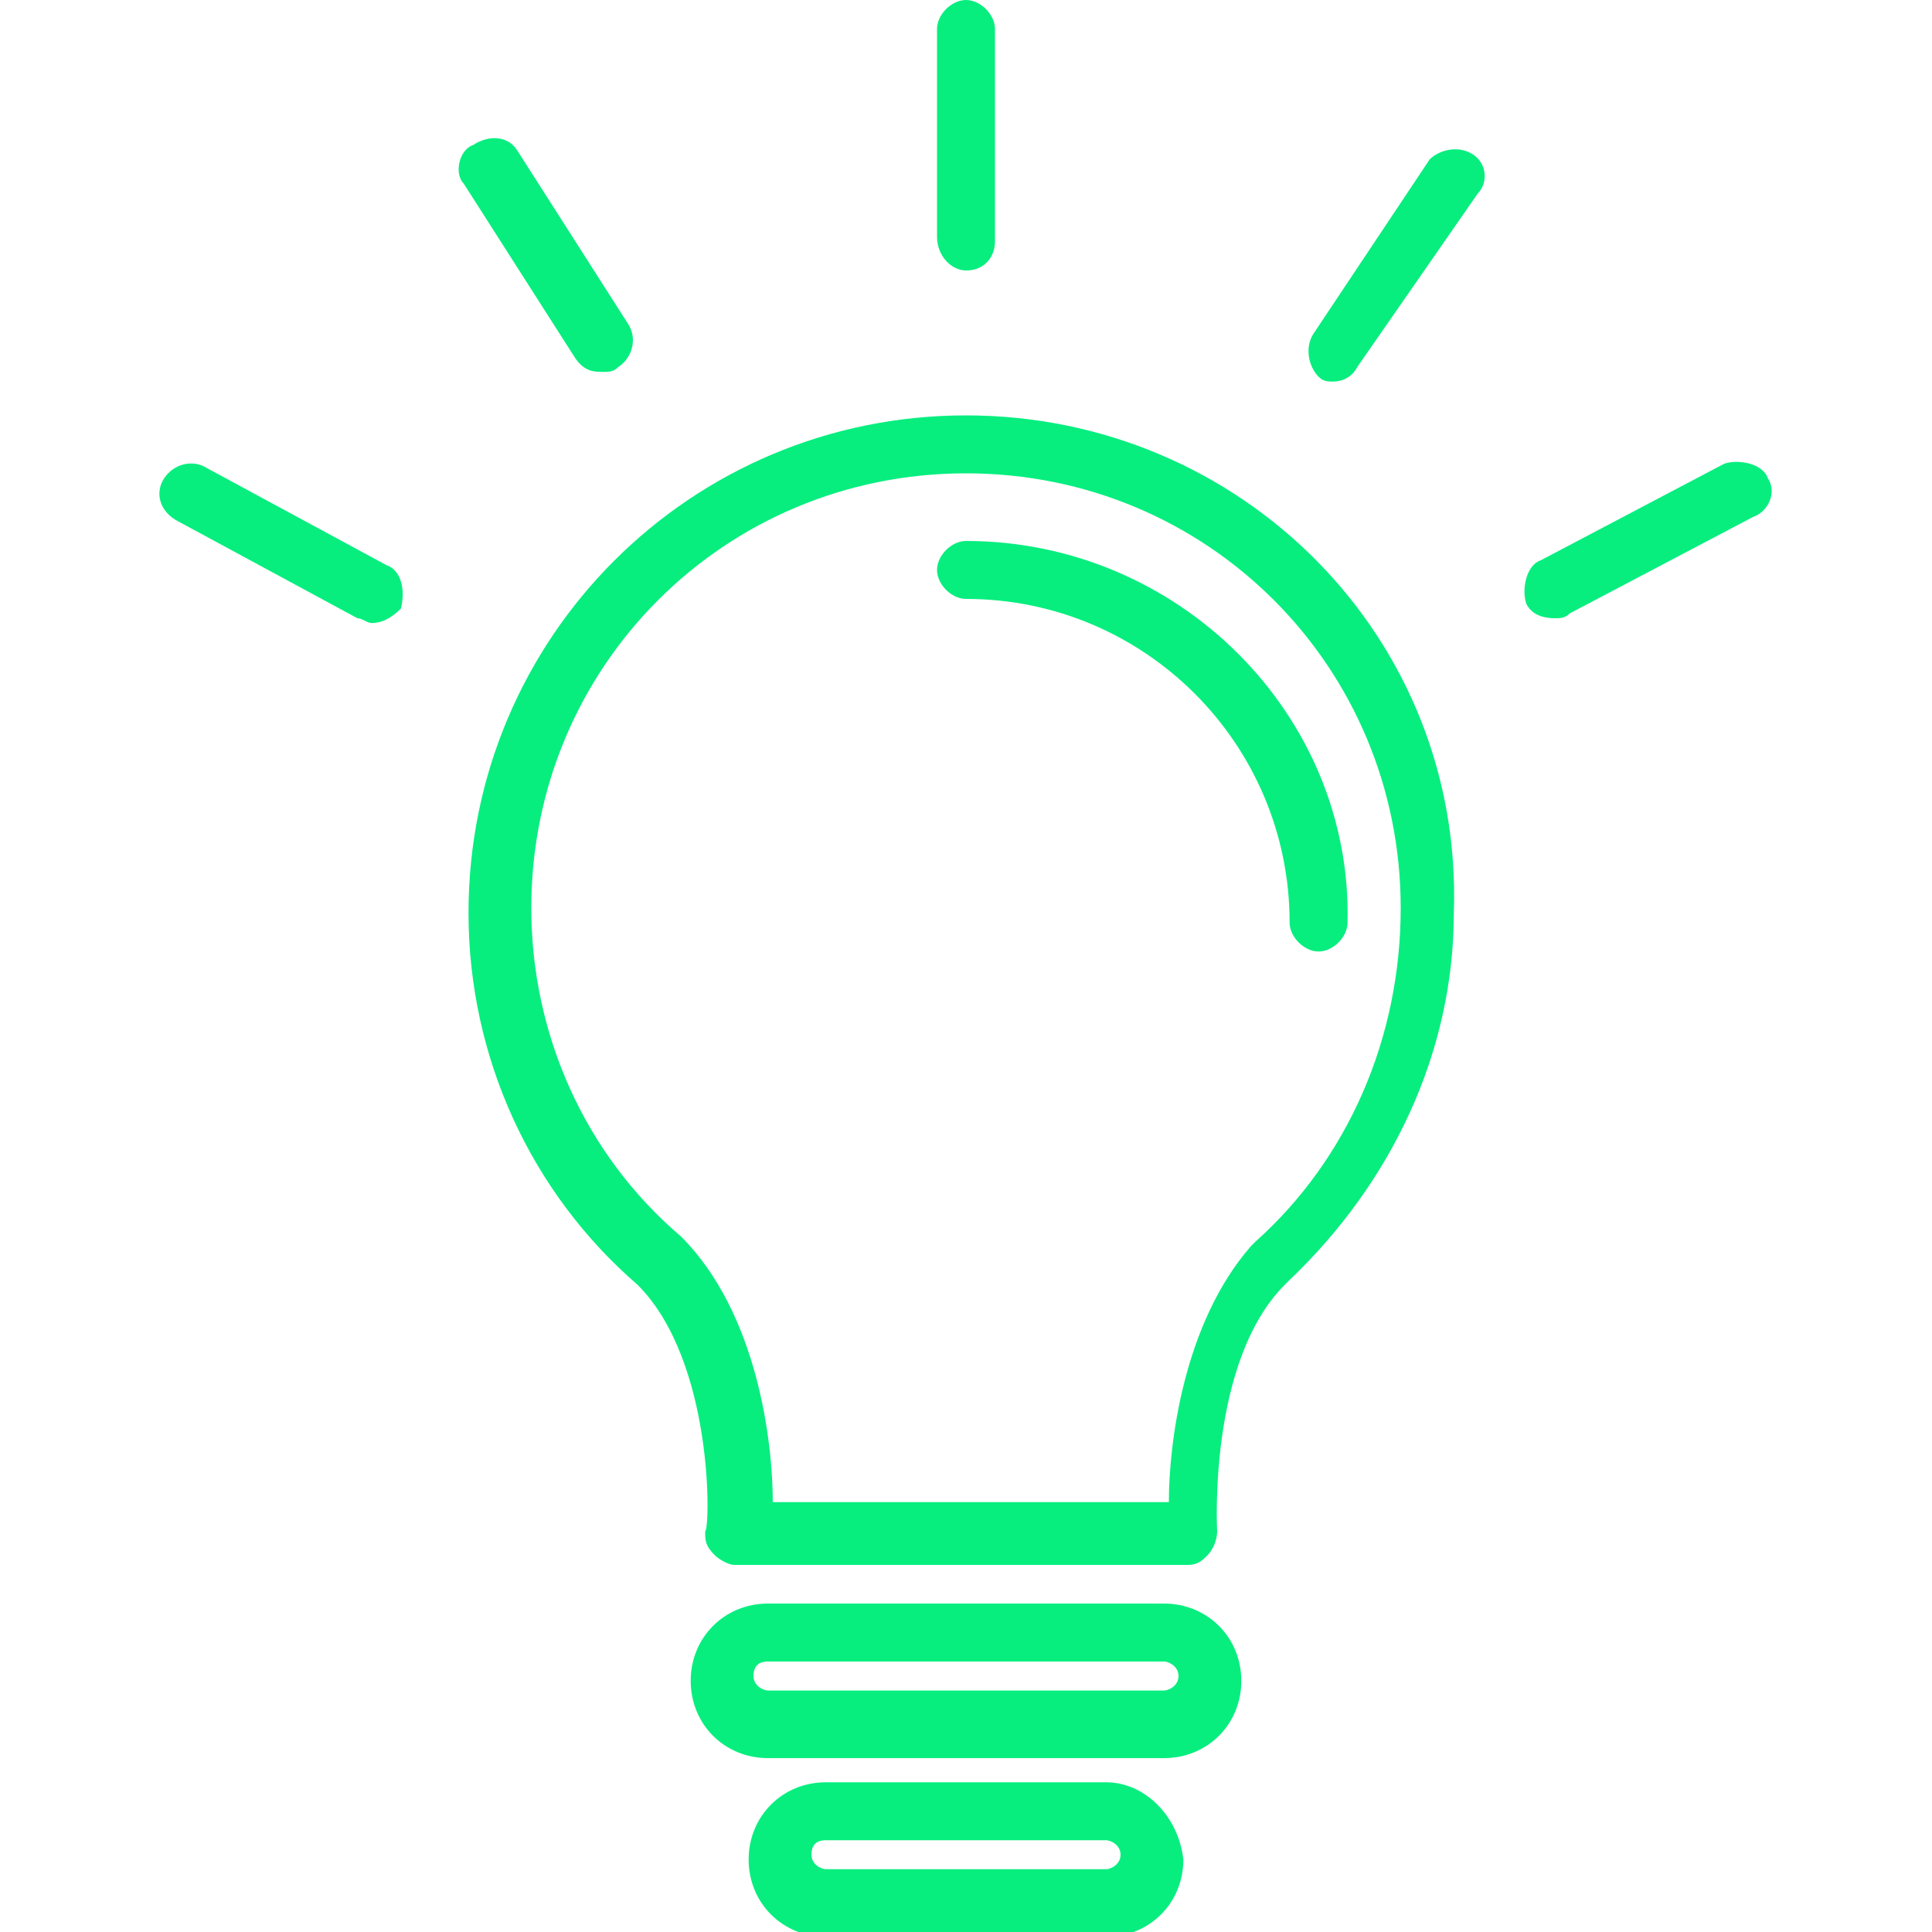 <?xml version="1.0" encoding="utf-8"?>
<!-- Generator: Adobe Illustrator 25.0.1, SVG Export Plug-In . SVG Version: 6.00 Build 0)  -->
<svg version="1.1" id="Capa_1" xmlns="http://www.w3.org/2000/svg" xmlns:xlink="http://www.w3.org/1999/xlink" x="0px" y="0px"
	 viewBox="0 0 40 40" style="enable-background:new 0 0 40 40;" xml:space="preserve">
<style type="text/css">
	.st0{fill:#07EE7F;}
</style>
<g>
	<g>
		<g>
			<path class="st0" d="M20,8.6c-5.7,0-10.3,4.6-10.3,10.3c0,3,1.3,5.8,3.5,7.7c1.6,1.6,1.5,5.1,1.4,5.1c0,0.2,0,0.3,0.2,0.5
				c0.1,0.1,0.3,0.2,0.4,0.2h9.4c0.2,0,0.3-0.1,0.4-0.2c0.1-0.1,0.2-0.3,0.2-0.5c0,0-0.2-3.5,1.4-5.1c0,0,0.1-0.1,0.1-0.1
				c2.1-2,3.4-4.7,3.4-7.6C30.3,13.2,25.7,8.6,20,8.6z M26,25.7c0,0-0.1,0.1-0.1,0.1c-1.4,1.6-1.7,4.1-1.7,5.3h-8.2
				c0-1.2-0.3-3.9-1.9-5.5c-2-1.7-3.1-4.2-3.1-6.8c0-5,4-9,9-9s9,4,9,9C29,21.5,27.9,24,26,25.7z"/>
			<path class="st0" d="M20,11.2c-0.3,0-0.6,0.3-0.6,0.6s0.3,0.6,0.6,0.6c3.7,0,6.7,3,6.7,6.7c0,0.3,0.3,0.6,0.6,0.6
				c0.3,0,0.6-0.3,0.6-0.6C28,14.8,24.4,11.2,20,11.2z"/>
			<path class="st0" d="M24.1,33.2h-8.2c-0.9,0-1.6,0.7-1.6,1.6c0,0.9,0.7,1.6,1.6,1.6h8.2c0.9,0,1.6-0.7,1.6-1.6
				C25.7,33.9,25,33.2,24.1,33.2z M24.1,35h-8.2c-0.1,0-0.3-0.1-0.3-0.3c0-0.2,0.1-0.3,0.3-0.3h8.2c0.1,0,0.3,0.1,0.3,0.3
				C24.4,34.9,24.2,35,24.1,35z"/>
			<path class="st0" d="M22.9,36.9h-5.8c-0.9,0-1.6,0.7-1.6,1.6s0.7,1.6,1.6,1.6h5.8c0.9,0,1.6-0.7,1.6-1.6
				C24.4,37.6,23.7,36.9,22.9,36.9z M22.9,38.7h-5.8c-0.1,0-0.3-0.1-0.3-0.3s0.1-0.3,0.3-0.3h5.8c0.1,0,0.3,0.1,0.3,0.3
				S23,38.7,22.9,38.7z"/>
			<path class="st0" d="M20,5.6c0.4,0,0.6-0.3,0.6-0.6V0.6C20.6,0.3,20.3,0,20,0c-0.3,0-0.6,0.3-0.6,0.6v4.3
				C19.4,5.3,19.7,5.6,20,5.6z"/>
			<path class="st0" d="M30.5,3.2c-0.3-0.2-0.7-0.1-0.9,0.1l-2.4,3.6c-0.2,0.3-0.1,0.7,0.1,0.9c0.1,0.1,0.2,0.1,0.3,0.1
				c0.2,0,0.4-0.1,0.5-0.3L30.6,4C30.8,3.8,30.8,3.4,30.5,3.2z"/>
			<path class="st0" d="M12.5,7.7c0.1,0,0.2,0,0.3-0.1C13.1,7.4,13.2,7,13,6.7l-2.3-3.6C10.5,2.8,10.1,2.8,9.8,3
				C9.5,3.1,9.4,3.6,9.6,3.8l2.3,3.6C12.1,7.7,12.3,7.7,12.5,7.7z"/>
			<path class="st0" d="M8,11.7l-3.7-2C4,9.5,3.6,9.6,3.4,9.9c-0.2,0.3-0.1,0.7,0.3,0.9l3.7,2c0.1,0,0.2,0.1,0.3,0.1
				c0.2,0,0.4-0.1,0.6-0.3C8.4,12.2,8.3,11.8,8,11.7z"/>
			<path class="st0" d="M36.6,9.9c-0.1-0.3-0.6-0.4-0.9-0.3l-3.8,2c-0.3,0.1-0.4,0.6-0.3,0.9c0.1,0.2,0.3,0.3,0.6,0.3
				c0.1,0,0.2,0,0.3-0.1l3.8-2C36.6,10.6,36.8,10.2,36.6,9.9z"/>
		</g>
	</g>
</g>
</svg>
